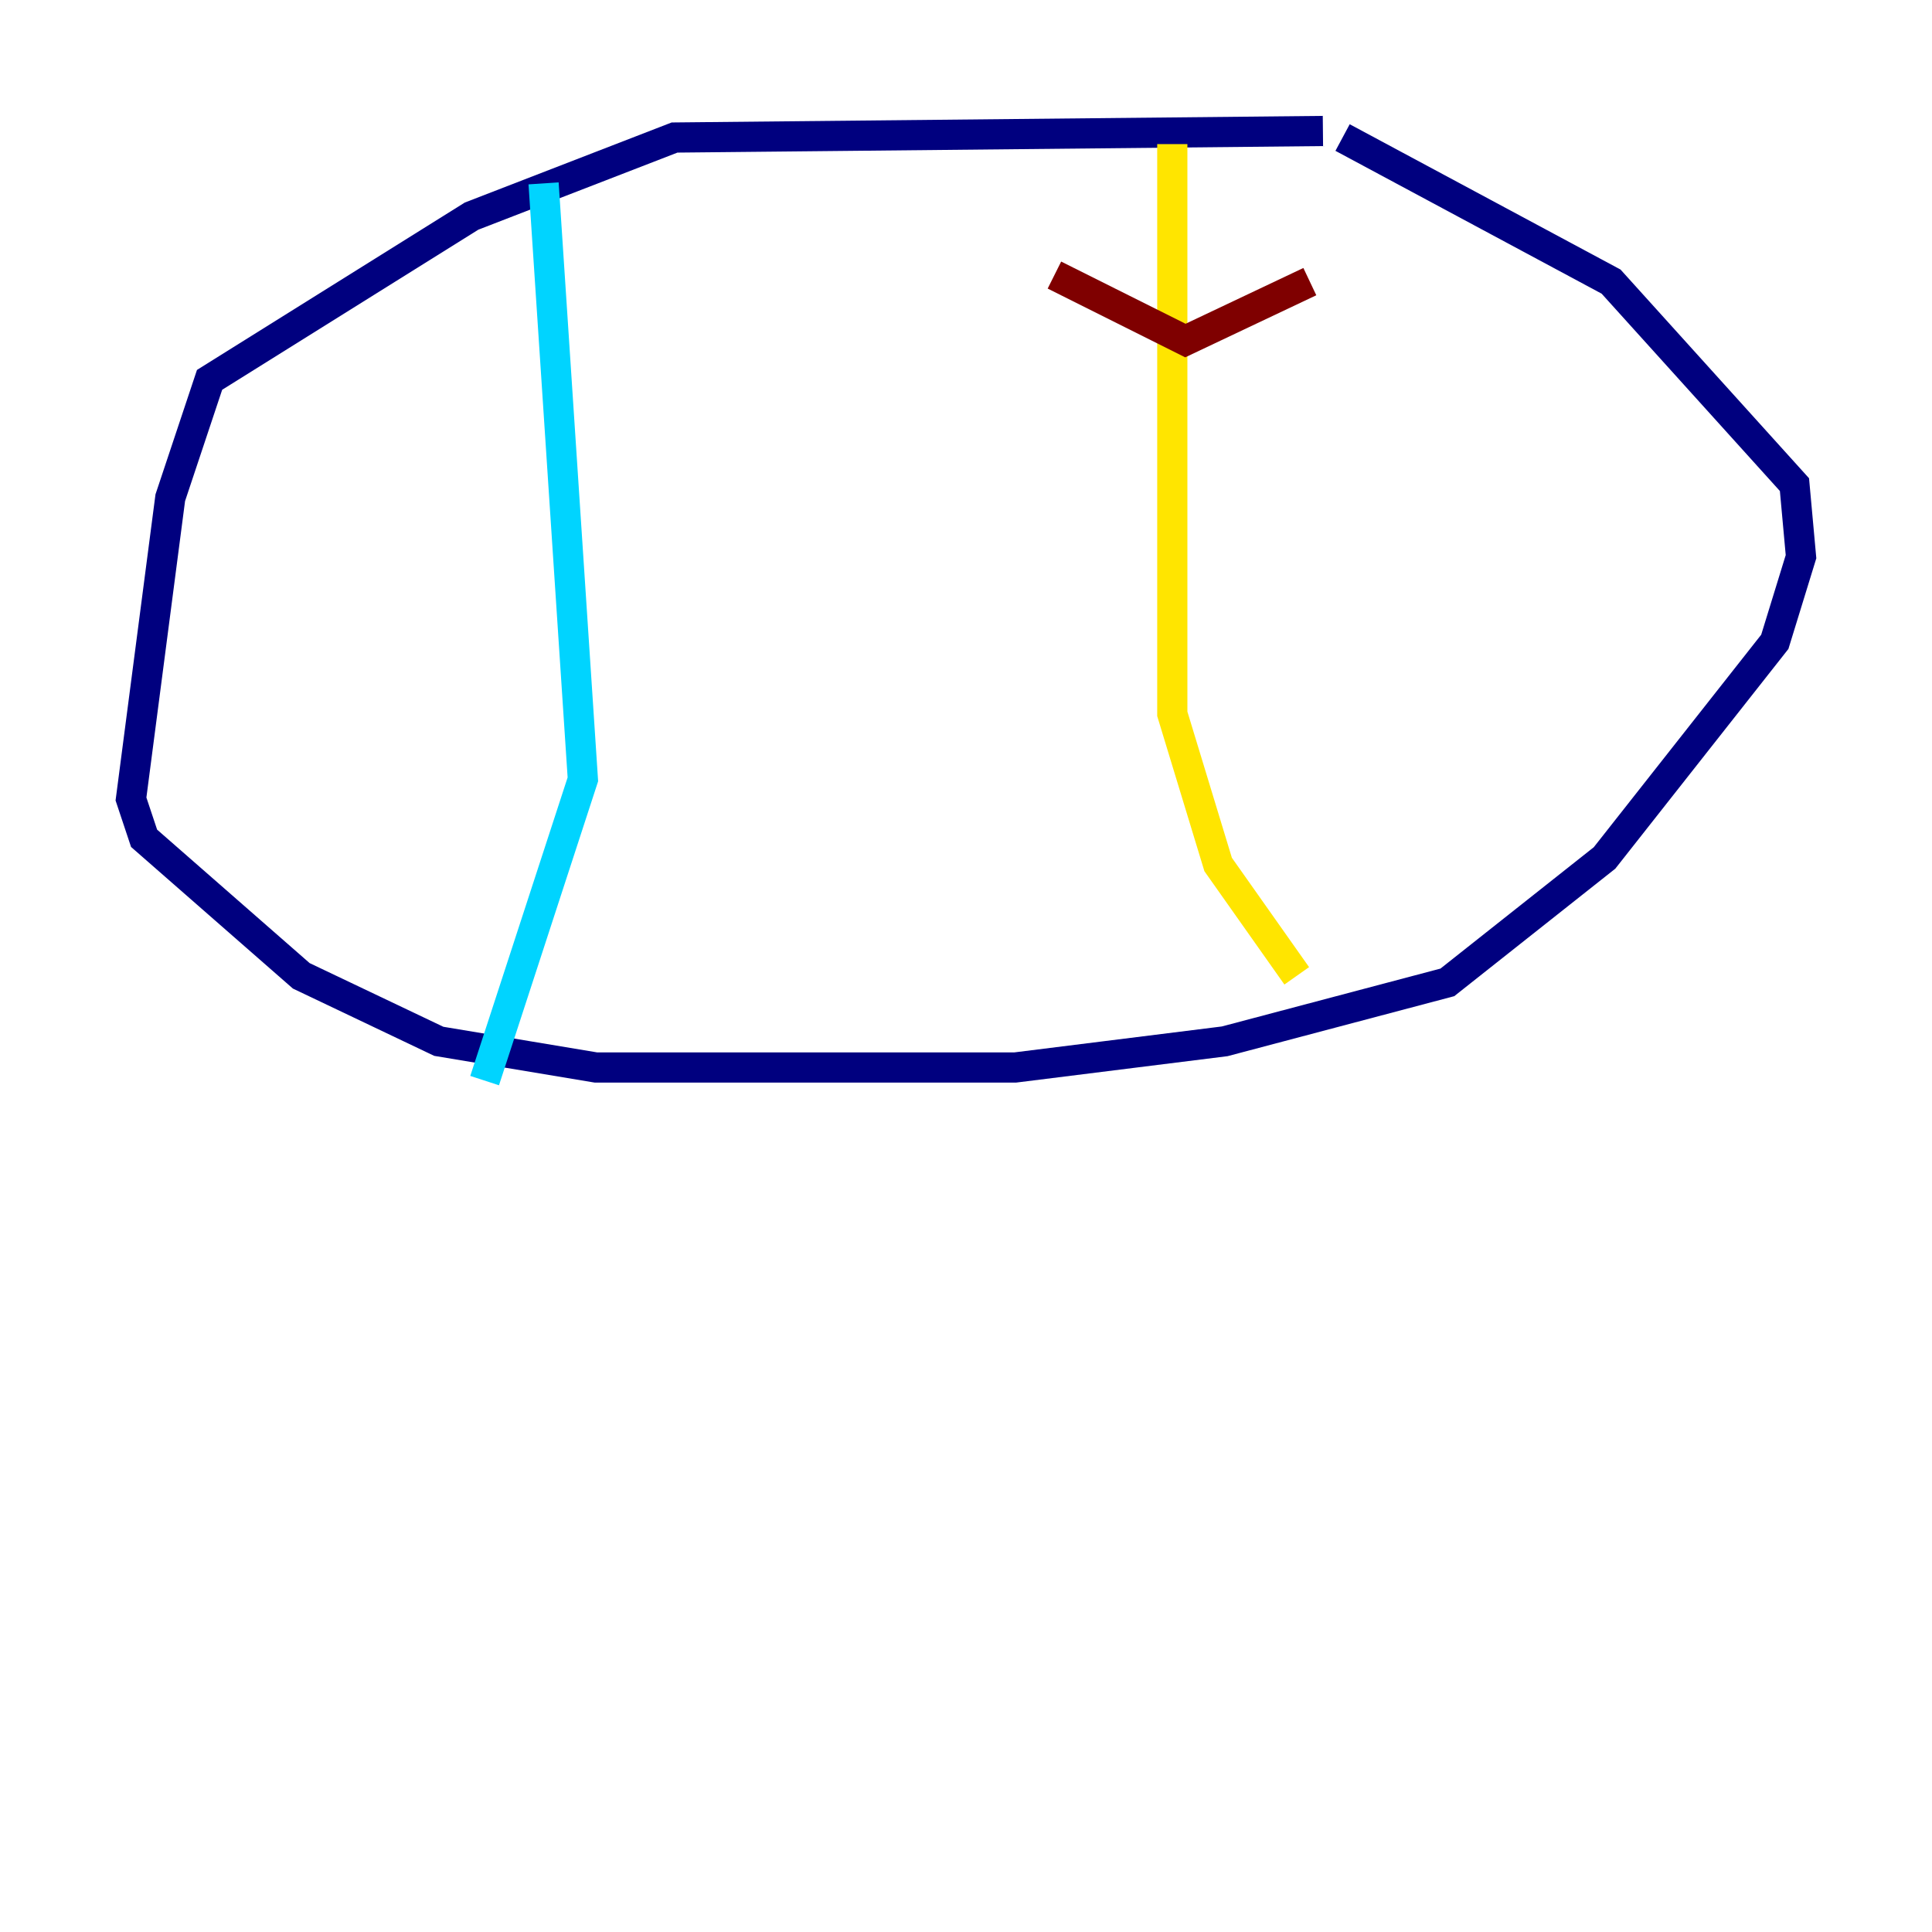 <?xml version="1.0" encoding="utf-8" ?>
<svg baseProfile="tiny" height="128" version="1.2" viewBox="0,0,128,128" width="128" xmlns="http://www.w3.org/2000/svg" xmlns:ev="http://www.w3.org/2001/xml-events" xmlns:xlink="http://www.w3.org/1999/xlink"><defs /><polyline fill="none" points="87.647,8.678 44.691,9.112 31.241,14.319 13.885,25.166 11.281,32.976 8.678,52.936 9.546,55.539 19.959,64.651 29.071,68.99 39.485,70.725 67.254,70.725 81.139,68.99 95.891,65.085 106.305,56.841 117.586,42.522 119.322,36.881 118.888,32.108 106.739,18.658 88.949,9.112" stroke="#00007f" stroke-width="2" /><polyline fill="none" points="36.014,12.149 38.617,51.634 32.108,71.593" stroke="#00d4ff" stroke-width="2" /><polyline fill="none" points="77.668,9.546 77.668,47.295 80.705,57.275 85.912,64.651" stroke="#ffe500" stroke-width="2" /><polyline fill="none" points="69.858,18.224 78.536,22.563 86.78,18.658" stroke="#7f0000" stroke-width="2" /></svg>